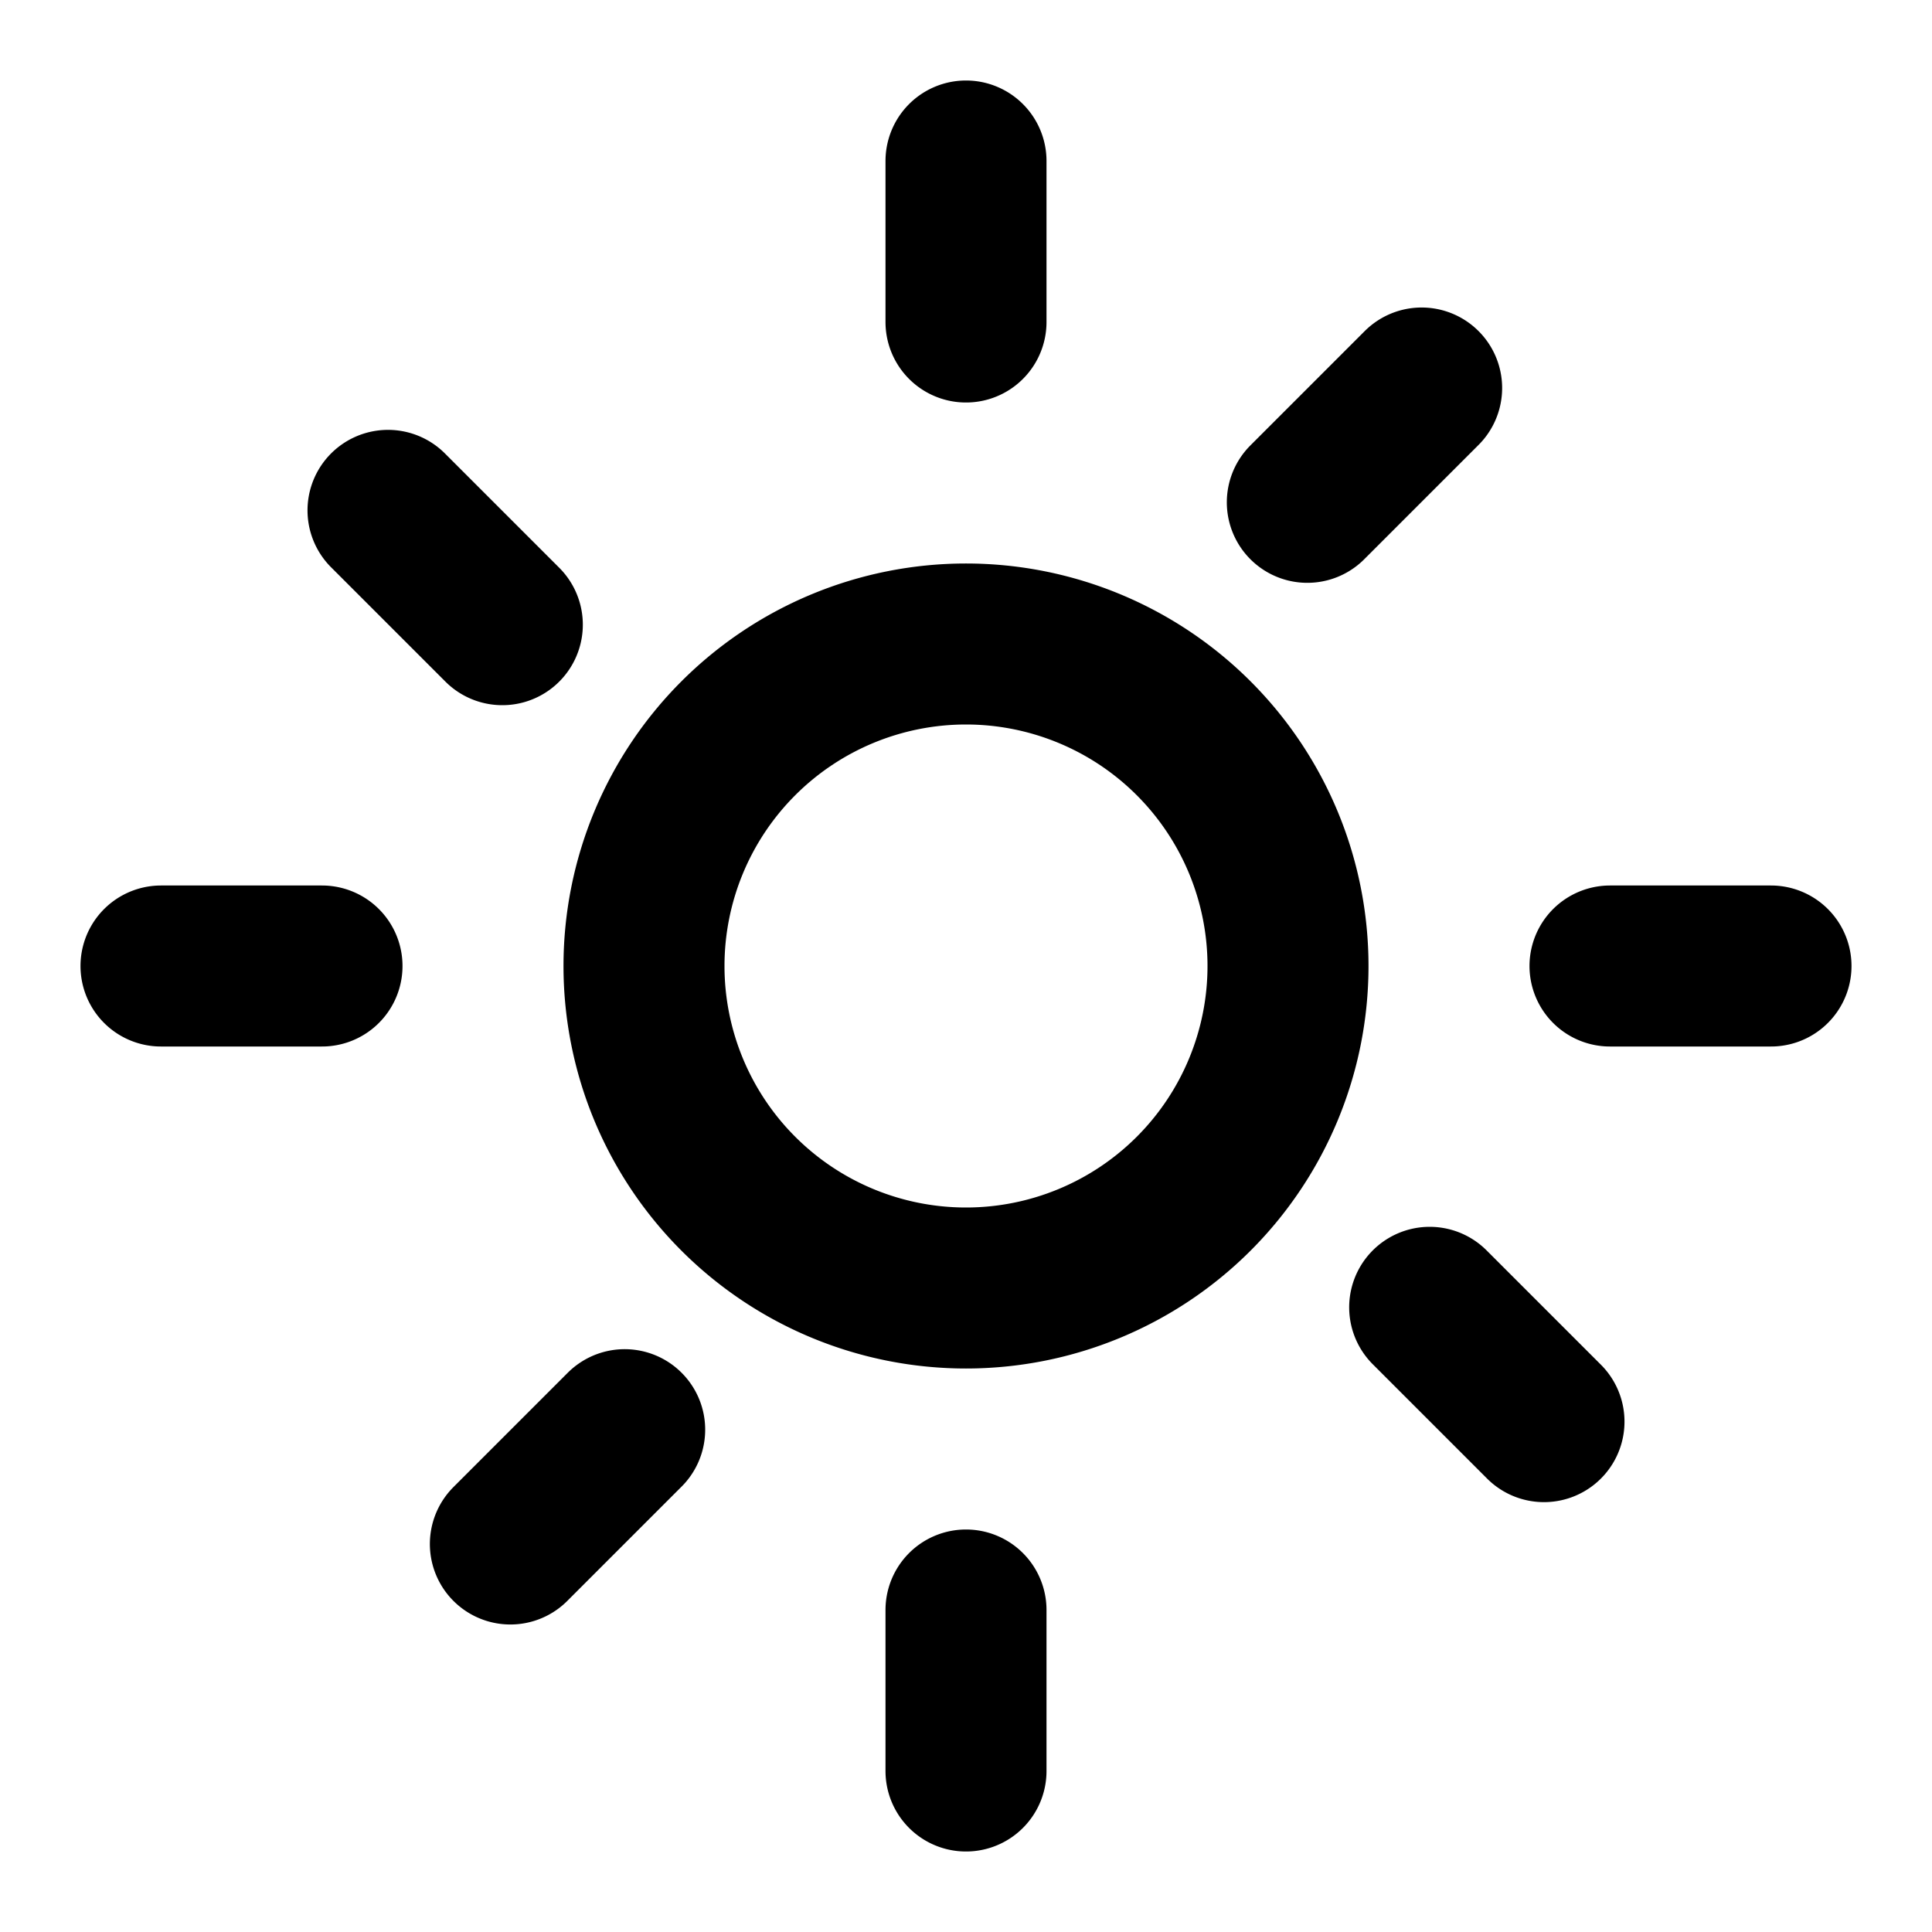 <svg xmlns="http://www.w3.org/2000/svg" fill="none" viewBox="0 0 24 24" stroke="currentColor">
  <path stroke-linecap="round" stroke-linejoin="round" stroke-width="2" d="M12 4V2m4.24 4.24l1.42-1.42M20 12h2m-4.24 4.24l1.42 1.42M12 20v2m-4.24-4.24l-1.42 1.42M4 12H2m4.24-4.24l-1.42-1.42M12 8a4 4 0 100 8 4 4 0 000-8z"/>
</svg>

